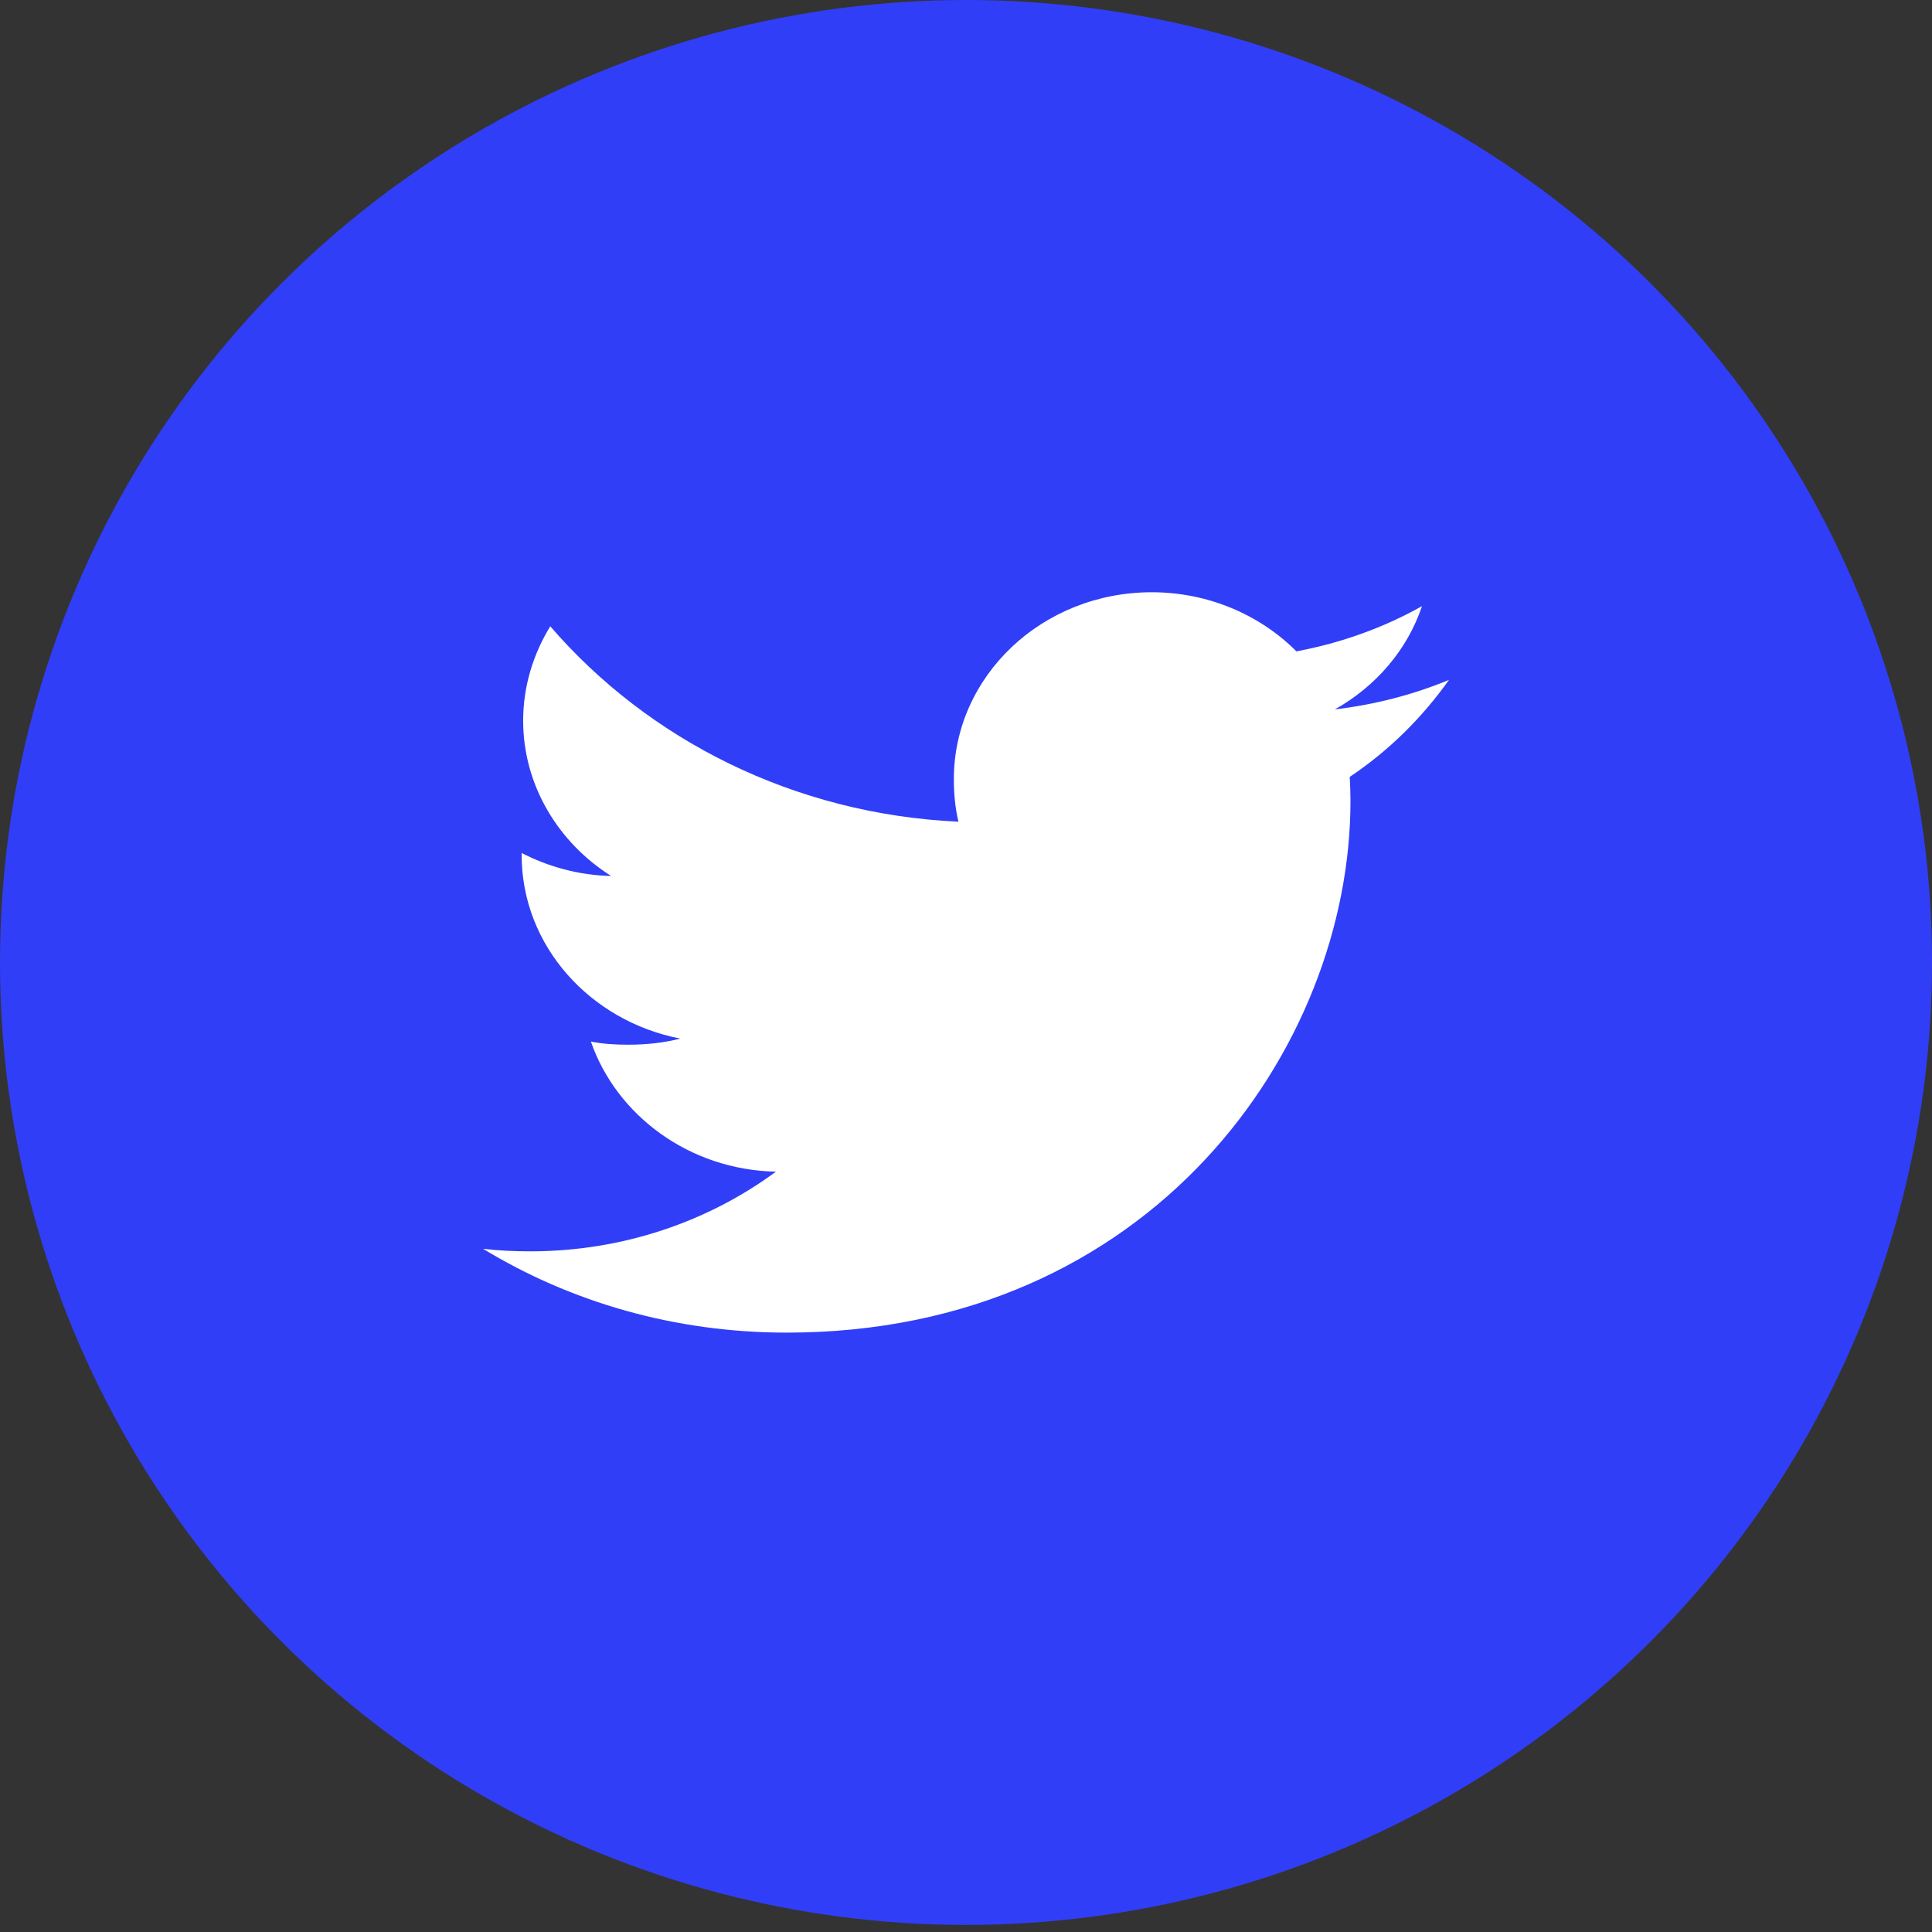 <svg width="42" height="42" viewBox="0 0 42 42" fill="none" xmlns="http://www.w3.org/2000/svg">
<rect x="0" y="0" width="42" height="42" fill="#333333" stroke="none"/>
<ellipse cx="21" cy="20.923" rx="21" ry="20.923" fill="#313EF7"/>
<path d="M31.5 14.78C30.719 15.104 29.887 15.318 29.019 15.422C29.912 14.919 30.593 14.129 30.913 13.177C30.081 13.645 29.162 13.976 28.183 14.16C27.393 13.367 26.267 12.875 25.039 12.875C22.655 12.875 20.736 14.7 20.736 16.937C20.736 17.259 20.765 17.568 20.836 17.863C17.257 17.698 14.09 16.08 11.962 13.615C11.591 14.223 11.373 14.919 11.373 15.668C11.373 17.074 12.141 18.321 13.285 19.043C12.593 19.03 11.915 18.841 11.34 18.543C11.34 18.555 11.34 18.571 11.34 18.587C11.34 20.561 12.832 22.2 14.789 22.578C14.439 22.668 14.057 22.711 13.661 22.711C13.385 22.711 13.107 22.696 12.845 22.642C13.403 24.25 14.986 25.432 16.868 25.471C15.403 26.552 13.544 27.203 11.53 27.203C11.177 27.203 10.839 27.188 10.5 27.147C12.407 28.307 14.667 28.97 17.105 28.97C25.027 28.97 29.358 22.779 29.358 17.414C29.358 17.234 29.351 17.061 29.342 16.889C30.197 16.317 30.915 15.602 31.5 14.78Z" fill="white"/>
</svg>

